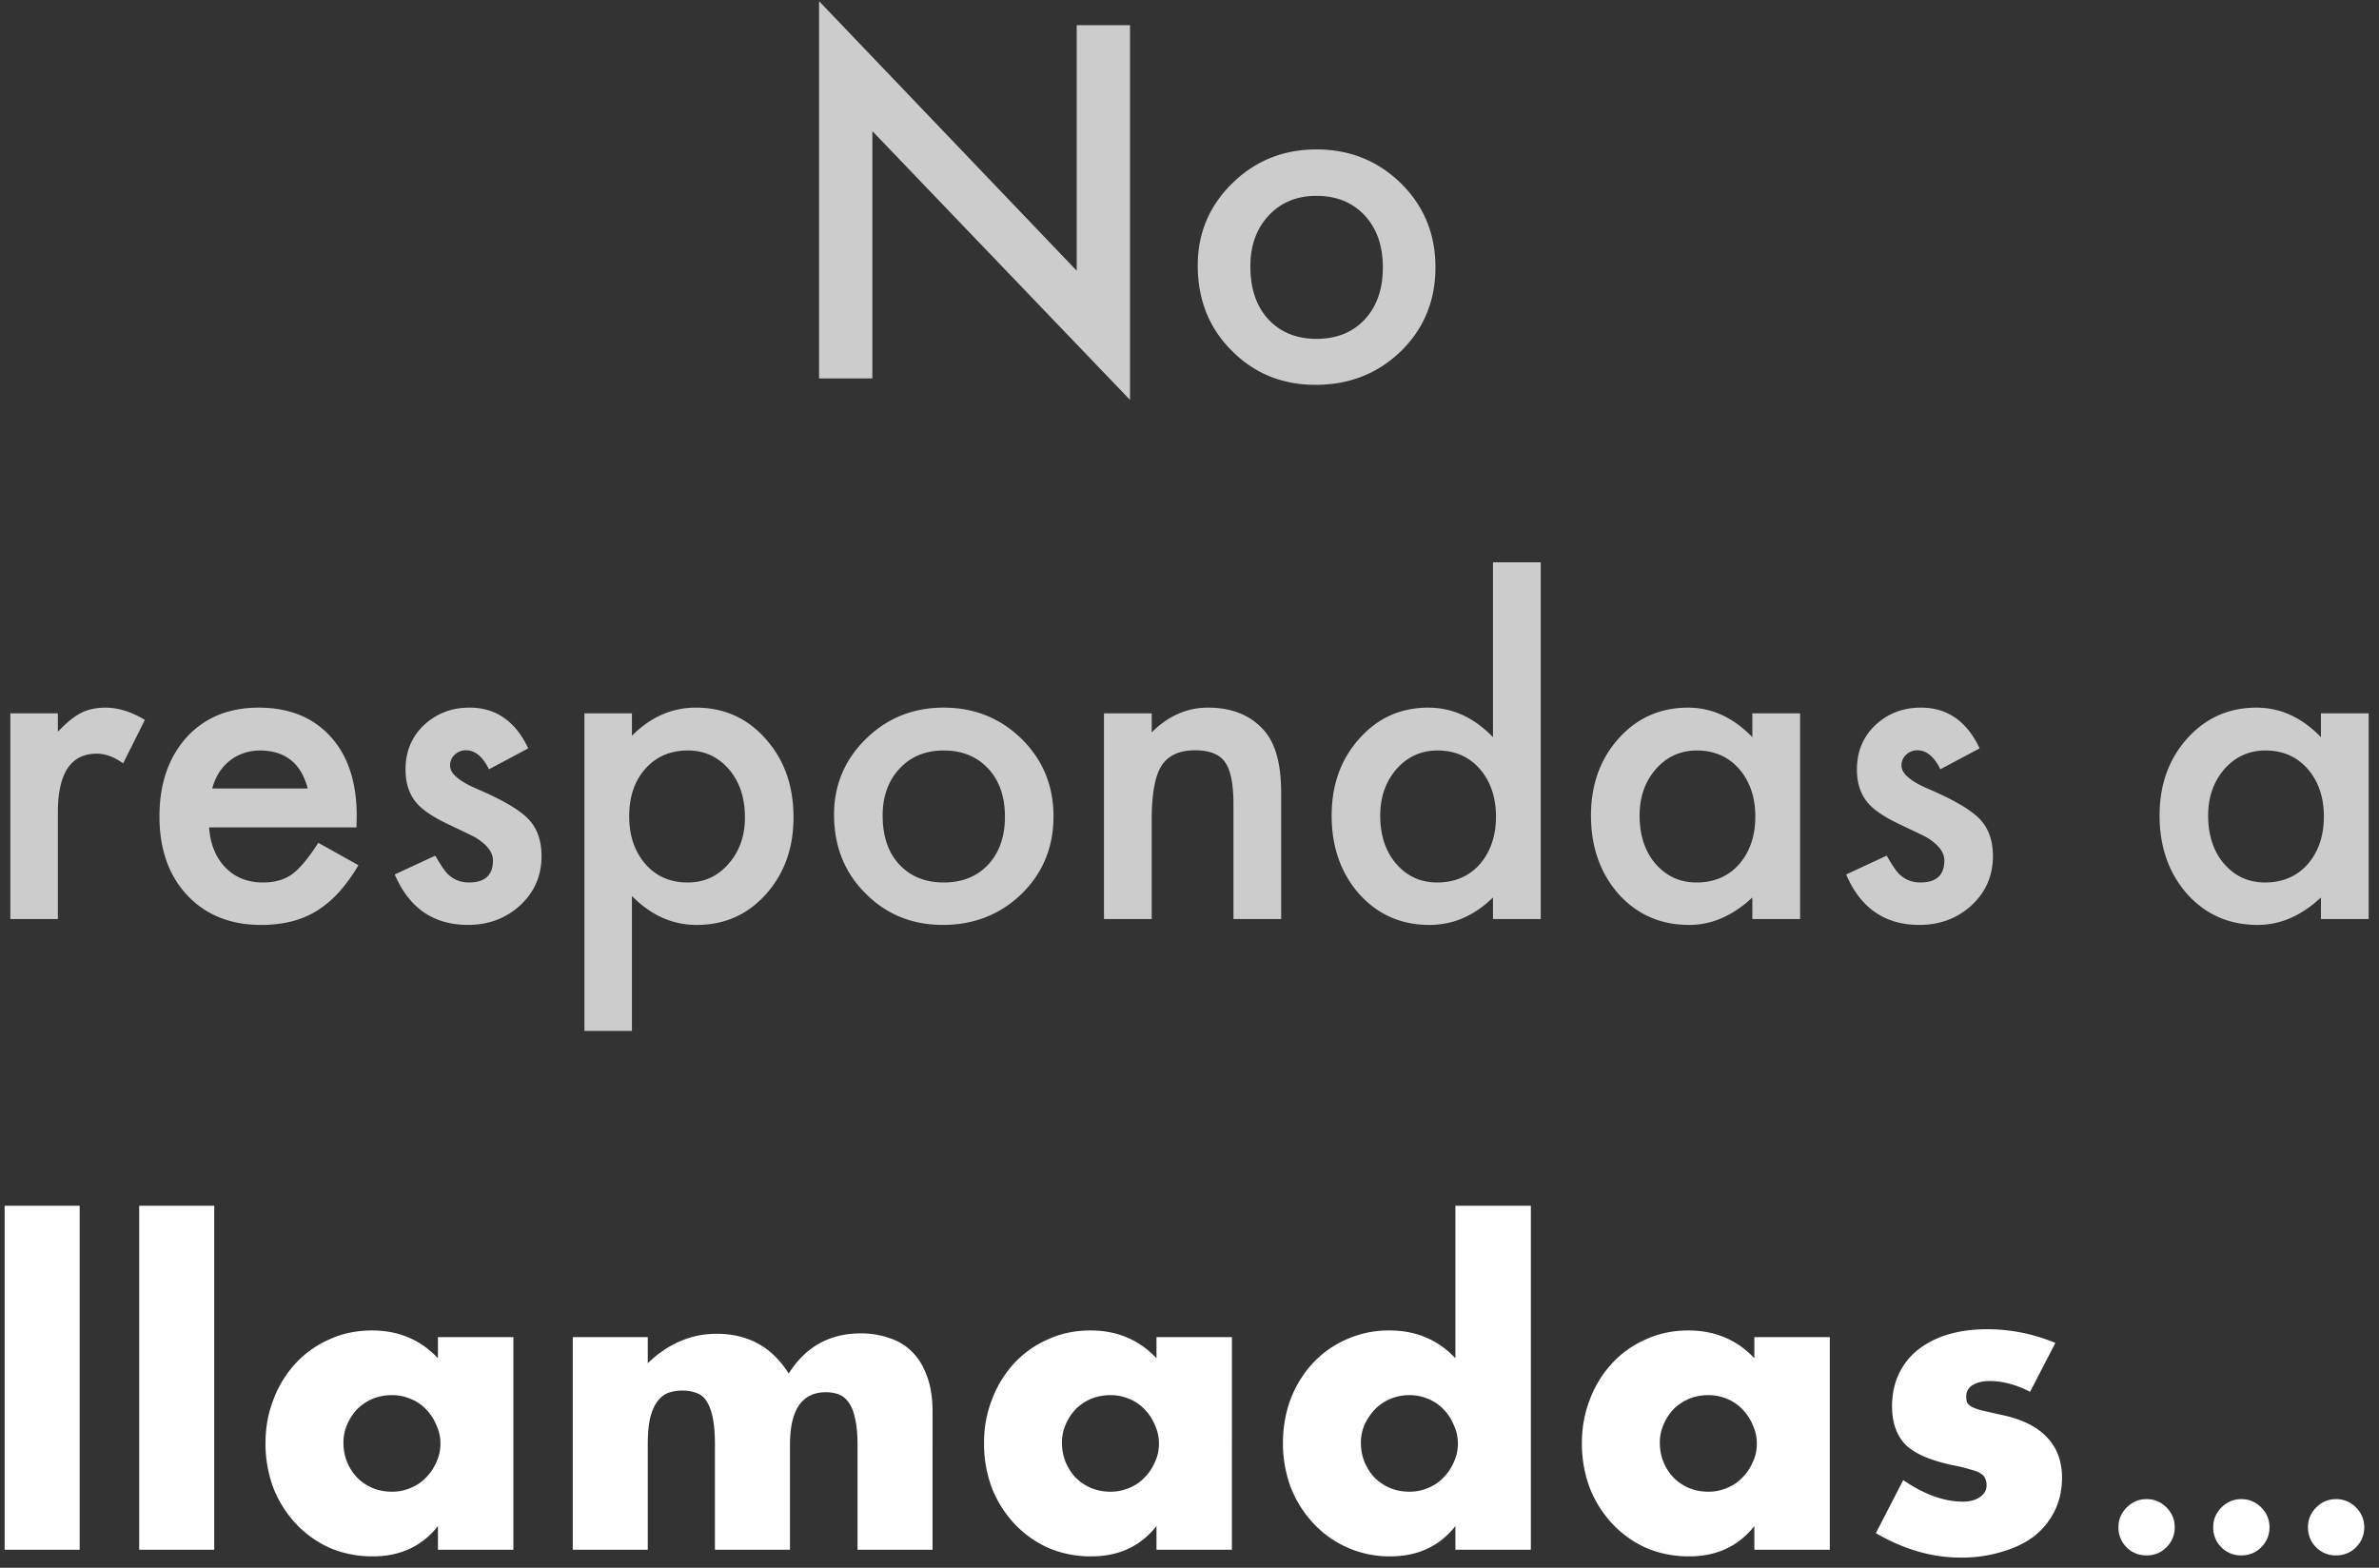 <svg width="132" height="87" viewBox="0 0 132 87" fill="none" xmlns="http://www.w3.org/2000/svg"><rect x="0" y="0" width="132" height="87" fill="#333333" stroke="none"/><path d="M45.446 21V.065l14.295 14.956V1.398H62.7v20.795L48.404 7.276V21h-2.958zm21.011-6.271c0-1.786.639-3.305 1.917-4.558 1.278-1.253 2.835-1.879 4.672-1.879 1.845 0 3.41.63 4.697 1.892 1.27 1.26 1.904 2.81 1.904 4.646 0 1.854-.639 3.407-1.916 4.66-1.287 1.243-2.865 1.866-4.736 1.866-1.853 0-3.407-.635-4.66-1.905-1.252-1.252-1.878-2.827-1.878-4.723zm2.92.05c0 1.236.33 2.213.99 2.933.677.728 1.57 1.092 2.679 1.092 1.117 0 2.01-.36 2.679-1.08.668-.719 1.003-1.68 1.003-2.881 0-1.202-.335-2.163-1.003-2.882-.677-.728-1.57-1.092-2.68-1.092-1.09 0-1.975.364-2.652 1.092-.677.728-1.016 1.667-1.016 2.818zM.574 39.586h2.637v1.02c.484-.508.914-.856 1.289-1.044.383-.195.836-.292 1.36-.292.695 0 1.421.226 2.18.68l-1.208 2.413c-.5-.36-.988-.539-1.465-.539-1.437 0-2.156 1.086-2.156 3.258V51H.574V39.586zm19.207 6.328h-8.18c.07.938.376 1.684.915 2.238.539.547 1.23.82 2.074.82.656 0 1.2-.156 1.629-.468.422-.313.902-.89 1.441-1.734l2.227 1.242a9.069 9.069 0 01-1.09 1.511 6.037 6.037 0 01-1.23 1.032c-.438.265-.91.46-1.419.586a6.903 6.903 0 01-1.652.187c-1.703 0-3.07-.547-4.101-1.64-1.032-1.102-1.547-2.563-1.547-4.383 0-1.805.5-3.266 1.5-4.383 1.007-1.102 2.343-1.652 4.007-1.652 1.68 0 3.008.535 3.985 1.605.969 1.063 1.453 2.535 1.453 4.418l-.012.621zm-2.707-2.156c-.367-1.406-1.254-2.11-2.66-2.11-.32 0-.621.051-.902.153a2.49 2.49 0 00-.774.422c-.226.18-.422.398-.586.656a3.08 3.08 0 00-.375.879h5.297zM29.31 41.53l-2.18 1.16c-.344-.703-.77-1.054-1.277-1.054a.867.867 0 00-.622.246.785.785 0 00-.257.61c0 .437.508.87 1.523 1.3 1.399.602 2.34 1.156 2.824 1.664.485.508.727 1.191.727 2.05 0 1.102-.406 2.024-1.219 2.766-.789.704-1.742 1.055-2.86 1.055-1.913 0-3.269-.934-4.066-2.8l2.25-1.044c.313.547.551.895.715 1.043.32.297.703.446 1.149.446.89 0 1.336-.407 1.336-1.22 0-.468-.344-.905-1.032-1.312a37.04 37.04 0 00-.797-.386 73.8 73.8 0 01-.808-.387c-.766-.375-1.305-.75-1.617-1.125-.399-.477-.598-1.09-.598-1.84 0-.992.34-1.812 1.02-2.46.695-.65 1.539-.974 2.53-.974 1.462 0 2.548.754 3.259 2.262zm5.753 15.68h-2.636V39.586h2.636v1.242c1.04-1.039 2.22-1.559 3.54-1.559 1.57 0 2.863.579 3.879 1.735 1.03 1.148 1.546 2.598 1.546 4.348 0 1.71-.511 3.136-1.535 4.277-1.015 1.133-2.297 1.7-3.844 1.7-1.336 0-2.53-.536-3.586-1.606v7.488zm6.27-11.848c0-1.093-.297-1.984-.89-2.672-.602-.695-1.36-1.043-2.274-1.043-.969 0-1.754.336-2.355 1.008-.602.672-.903 1.555-.903 2.649 0 1.07.3 1.953.903 2.648.593.68 1.374 1.02 2.343 1.02.914 0 1.668-.344 2.262-1.032.61-.687.914-1.547.914-2.578zm4.945-.152c0-1.648.59-3.05 1.77-4.207 1.18-1.156 2.617-1.734 4.312-1.734 1.703 0 3.149.582 4.336 1.746 1.172 1.164 1.758 2.593 1.758 4.289 0 1.71-.59 3.144-1.77 4.3-1.187 1.149-2.644 1.723-4.37 1.723-1.711 0-3.145-.586-4.301-1.758-1.157-1.156-1.735-2.61-1.735-4.36zm2.696.047c0 1.14.304 2.043.914 2.707.625.672 1.449 1.008 2.472 1.008 1.032 0 1.856-.332 2.473-.996.617-.664.926-1.551.926-2.66 0-1.11-.309-1.997-.926-2.66-.625-.673-1.45-1.009-2.473-1.009-1.007 0-1.824.336-2.449 1.008-.625.672-.937 1.54-.937 2.602zm12.28-5.672h2.65v1.055c.921-.914 1.96-1.371 3.116-1.371 1.329 0 2.364.417 3.106 1.253.64.711.96 1.871.96 3.48V51h-2.647v-6.375c0-1.125-.157-1.902-.47-2.332-.304-.438-.859-.656-1.663-.656-.875 0-1.496.289-1.864.867-.359.57-.539 1.566-.539 2.988V51h-2.648V39.586zm21.587-8.379h2.648V51H82.84v-1.195c-1.04 1.015-2.215 1.523-3.528 1.523-1.562 0-2.859-.57-3.89-1.71-1.024-1.165-1.535-2.618-1.535-4.36 0-1.703.511-3.125 1.535-4.266 1.016-1.148 2.293-1.722 3.832-1.722 1.336 0 2.531.546 3.586 1.64v-9.703zm-6.258 14.05c0 1.095.293 1.985.879 2.673.602.695 1.36 1.043 2.273 1.043.977 0 1.766-.336 2.368-1.008.601-.696.902-1.578.902-2.649 0-1.07-.3-1.953-.902-2.648-.602-.68-1.383-1.02-2.344-1.02-.906 0-1.664.344-2.274 1.032-.601.695-.902 1.554-.902 2.578zm20.649-5.671h2.648V51H97.23v-1.195c-1.087 1.015-2.254 1.523-3.504 1.523-1.579 0-2.883-.57-3.915-1.71-1.023-1.165-1.535-2.618-1.535-4.36 0-1.711.512-3.137 1.535-4.278 1.024-1.14 2.305-1.71 3.844-1.71 1.328 0 2.52.546 3.575 1.64v-1.324zm-6.258 5.672c0 1.094.293 1.984.879 2.672.601.695 1.359 1.043 2.273 1.043.977 0 1.766-.336 2.367-1.008.602-.696.902-1.578.902-2.649 0-1.07-.3-1.953-.902-2.648-.601-.68-1.383-1.02-2.344-1.02-.906 0-1.664.344-2.273 1.032-.602.695-.902 1.554-.902 2.578zm18.867-3.727l-2.18 1.16c-.344-.703-.769-1.054-1.277-1.054a.868.868 0 00-.621.246.785.785 0 00-.258.61c0 .437.508.87 1.523 1.3 1.399.602 2.34 1.156 2.825 1.664.484.508.726 1.191.726 2.05 0 1.102-.406 2.024-1.219 2.766-.789.704-1.742 1.055-2.859 1.055-1.914 0-3.27-.934-4.066-2.8l2.25-1.044c.312.547.55.895.714 1.043.321.297.704.446 1.149.446.891 0 1.336-.407 1.336-1.22 0-.468-.344-.905-1.031-1.312a39.748 39.748 0 00-.797-.386 74.705 74.705 0 01-.809-.387c-.766-.375-1.305-.75-1.617-1.125-.399-.477-.598-1.09-.598-1.84 0-.992.34-1.812 1.02-2.46.695-.65 1.539-.974 2.531-.974 1.461 0 2.547.754 3.258 2.262zm18.937-1.945h2.649V51h-2.649v-1.195c-1.086 1.015-2.254 1.523-3.504 1.523-1.578 0-2.882-.57-3.914-1.71-1.023-1.165-1.535-2.618-1.535-4.36 0-1.711.512-3.137 1.535-4.278 1.024-1.14 2.305-1.71 3.844-1.71 1.328 0 2.52.546 3.574 1.64v-1.324zm-6.257 5.672c0 1.094.292 1.984.878 2.672.602.695 1.36 1.043 2.274 1.043.976 0 1.766-.336 2.367-1.008.602-.696.902-1.578.902-2.649 0-1.07-.3-1.953-.902-2.648-.601-.68-1.383-1.02-2.344-1.02-.906 0-1.664.344-2.273 1.032-.602.695-.902 1.554-.902 2.578z" fill="#fff" fill-opacity=".75"/><path d="M4.42 66.91V86H.257V66.91H4.42zm7.467 0V86H7.724V66.91h4.163zm7.17 13.156c0 .383.068.744.206 1.081.138.322.322.606.552.851.245.245.53.437.851.575.337.138.698.207 1.081.207a2.6 2.6 0 001.035-.207c.337-.138.621-.33.851-.575.245-.245.437-.529.575-.851.154-.322.23-.667.23-1.035 0-.368-.076-.713-.23-1.035a2.628 2.628 0 00-.575-.874 2.387 2.387 0 00-.85-.575 2.6 2.6 0 00-1.036-.207c-.383 0-.744.069-1.08.207-.323.138-.607.33-.852.575-.23.245-.414.529-.552.851a2.438 2.438 0 00-.207 1.012zm5.243-5.865h4.186V86H24.3v-1.311c-.89 1.12-2.093 1.679-3.61 1.679a5.988 5.988 0 01-2.37-.46 5.86 5.86 0 01-1.886-1.334 6.262 6.262 0 01-1.265-2.001 7.002 7.002 0 01-.437-2.507c0-.843.146-1.64.437-2.392a6.151 6.151 0 011.22-2.001 5.606 5.606 0 011.862-1.334c.72-.337 1.518-.506 2.392-.506 1.472 0 2.691.514 3.657 1.541v-1.173zm7.48 0h4.162v1.449c1.135-1.089 2.407-1.633 3.818-1.633 1.748 0 3.082.736 4.002 2.208.935-1.487 2.27-2.231 4.002-2.231.552 0 1.073.084 1.564.253.49.153.912.406 1.265.759.353.337.629.782.828 1.334.215.552.322 1.219.322 2.001V86H47.58v-5.819c0-.598-.046-1.089-.138-1.472-.077-.383-.2-.682-.368-.897a1.155 1.155 0 00-.552-.437 2.035 2.035 0 00-.69-.115c-1.334 0-2 .974-2 2.921V86h-4.164v-5.819c0-.598-.038-1.089-.115-1.472-.076-.399-.191-.713-.345-.943a1.007 1.007 0 00-.552-.46 2.159 2.159 0 00-.805-.138c-.26 0-.506.038-.736.115-.23.077-.437.23-.62.46-.17.215-.307.521-.415.92-.092.383-.138.89-.138 1.518V86H31.78V74.201zm27.143 5.865c0 .383.07.744.207 1.081.139.322.322.606.552.851.246.245.53.437.851.575.338.138.698.207 1.081.207a2.6 2.6 0 001.036-.207c.337-.138.62-.33.85-.575.246-.245.438-.529.576-.851.153-.322.23-.667.23-1.035 0-.368-.077-.713-.23-1.035a2.628 2.628 0 00-.575-.874 2.387 2.387 0 00-.851-.575 2.6 2.6 0 00-1.035-.207c-.384 0-.744.069-1.082.207-.322.138-.605.33-.85.575-.23.245-.414.529-.553.851a2.438 2.438 0 00-.207 1.012zm5.245-5.865h4.185V86h-4.185v-1.311c-.89 1.12-2.094 1.679-3.612 1.679a5.987 5.987 0 01-2.368-.46 5.86 5.86 0 01-1.887-1.334 6.26 6.26 0 01-1.265-2.001 7 7 0 01-.437-2.507c0-.843.146-1.64.438-2.392a6.15 6.15 0 011.218-2.001 5.606 5.606 0 011.863-1.334c.721-.337 1.518-.506 2.392-.506 1.473 0 2.692.514 3.658 1.541v-1.173zm11.342 5.865c0 .383.07.744.207 1.081.138.322.322.606.552.851.246.245.53.437.851.575.338.138.698.207 1.081.207a2.6 2.6 0 001.035-.207c.338-.138.621-.33.851-.575.246-.245.437-.529.575-.851.154-.322.23-.667.23-1.035 0-.368-.076-.713-.23-1.035a2.628 2.628 0 00-.575-.874 2.387 2.387 0 00-.85-.575 2.6 2.6 0 00-1.036-.207c-.368 0-.72.069-1.058.207-.322.138-.605.33-.85.575a3.32 3.32 0 00-.576.851 2.438 2.438 0 00-.207 1.012zm5.244-13.156h4.186V86h-4.186v-1.311c-.889 1.12-2.093 1.679-3.61 1.679a5.741 5.741 0 01-4.256-1.817 6.262 6.262 0 01-1.265-2.001 6.936 6.936 0 01-.437-2.484c0-.843.138-1.64.414-2.392a6.151 6.151 0 011.22-2.001 5.606 5.606 0 011.862-1.334 5.727 5.727 0 012.415-.506c1.472 0 2.691.514 3.657 1.541V66.91zm11.343 13.156c0 .383.07.744.207 1.081.138.322.322.606.552.851.246.245.53.437.851.575.338.138.698.207 1.081.207a2.6 2.6 0 001.035-.207c.338-.138.621-.33.851-.575.246-.245.437-.529.575-.851.154-.322.23-.667.23-1.035 0-.368-.076-.713-.23-1.035a2.628 2.628 0 00-.575-.874 2.387 2.387 0 00-.85-.575 2.6 2.6 0 00-1.036-.207c-.383 0-.743.069-1.08.207-.323.138-.606.33-.852.575-.23.245-.414.529-.552.851a2.438 2.438 0 00-.207 1.012zm5.244-5.865h4.186V86h-4.186v-1.311c-.889 1.12-2.093 1.679-3.61 1.679a5.987 5.987 0 01-2.37-.46 5.86 5.86 0 01-1.886-1.334 6.26 6.26 0 01-1.265-2.001 7 7 0 01-.437-2.507c0-.843.146-1.64.437-2.392a6.15 6.15 0 011.22-2.001 5.606 5.606 0 011.862-1.334c.721-.337 1.518-.506 2.392-.506 1.472 0 2.691.514 3.657 1.541v-1.173zm15.299 3.036c-.766-.399-1.518-.598-2.254-.598-.383 0-.697.077-.943.23a.712.712 0 00-.345.621c0 .138.016.253.046.345a.76.76 0 00.253.23c.138.077.33.146.575.207.261.061.598.138 1.012.23 1.15.23 2.009.644 2.576 1.242.568.583.851 1.334.851 2.254 0 .69-.138 1.311-.414 1.863a4.066 4.066 0 01-1.15 1.403c-.49.368-1.081.652-1.771.851a7.636 7.636 0 01-2.277.322c-1.594 0-3.166-.452-4.715-1.357l1.518-2.944c1.166.797 2.27 1.196 3.312 1.196.384 0 .698-.084.943-.253.246-.169.368-.383.368-.644a.829.829 0 00-.069-.368.487.487 0 00-.23-.276c-.122-.092-.306-.169-.552-.23a7.92 7.92 0 00-.92-.23c-1.288-.26-2.192-.644-2.714-1.15-.506-.521-.759-1.234-.759-2.139 0-.66.123-1.25.368-1.771a3.673 3.673 0 011.058-1.357 4.973 4.973 0 011.656-.851c.66-.2 1.388-.299 2.185-.299 1.304 0 2.569.253 3.795.759l-1.403 2.714zm4.904 7.505c0-.42.154-.782.461-1.09.307-.306.674-.46 1.1-.46.427 0 .794.154 1.101.46.307.308.46.675.46 1.101 0 .435-.153.805-.46 1.112-.3.3-.666.45-1.101.45-.441 0-.812-.15-1.112-.45a1.525 1.525 0 01-.449-1.123zm5.258 0c0-.42.153-.782.46-1.09.307-.306.674-.46 1.101-.46.427 0 .794.154 1.101.46.306.308.46.675.46 1.101 0 .435-.154.805-.46 1.112-.3.3-.667.45-1.101.45a1.51 1.51 0 01-1.112-.45 1.525 1.525 0 01-.449-1.123zm5.258 0c0-.42.153-.782.46-1.09.307-.306.674-.46 1.101-.46.426 0 .793.154 1.1.46.307.308.461.675.461 1.101 0 .435-.154.805-.461 1.112-.299.3-.666.45-1.1.45a1.51 1.51 0 01-1.112-.45c-.3-.3-.449-.674-.449-1.123z" fill="#fff"/></svg>